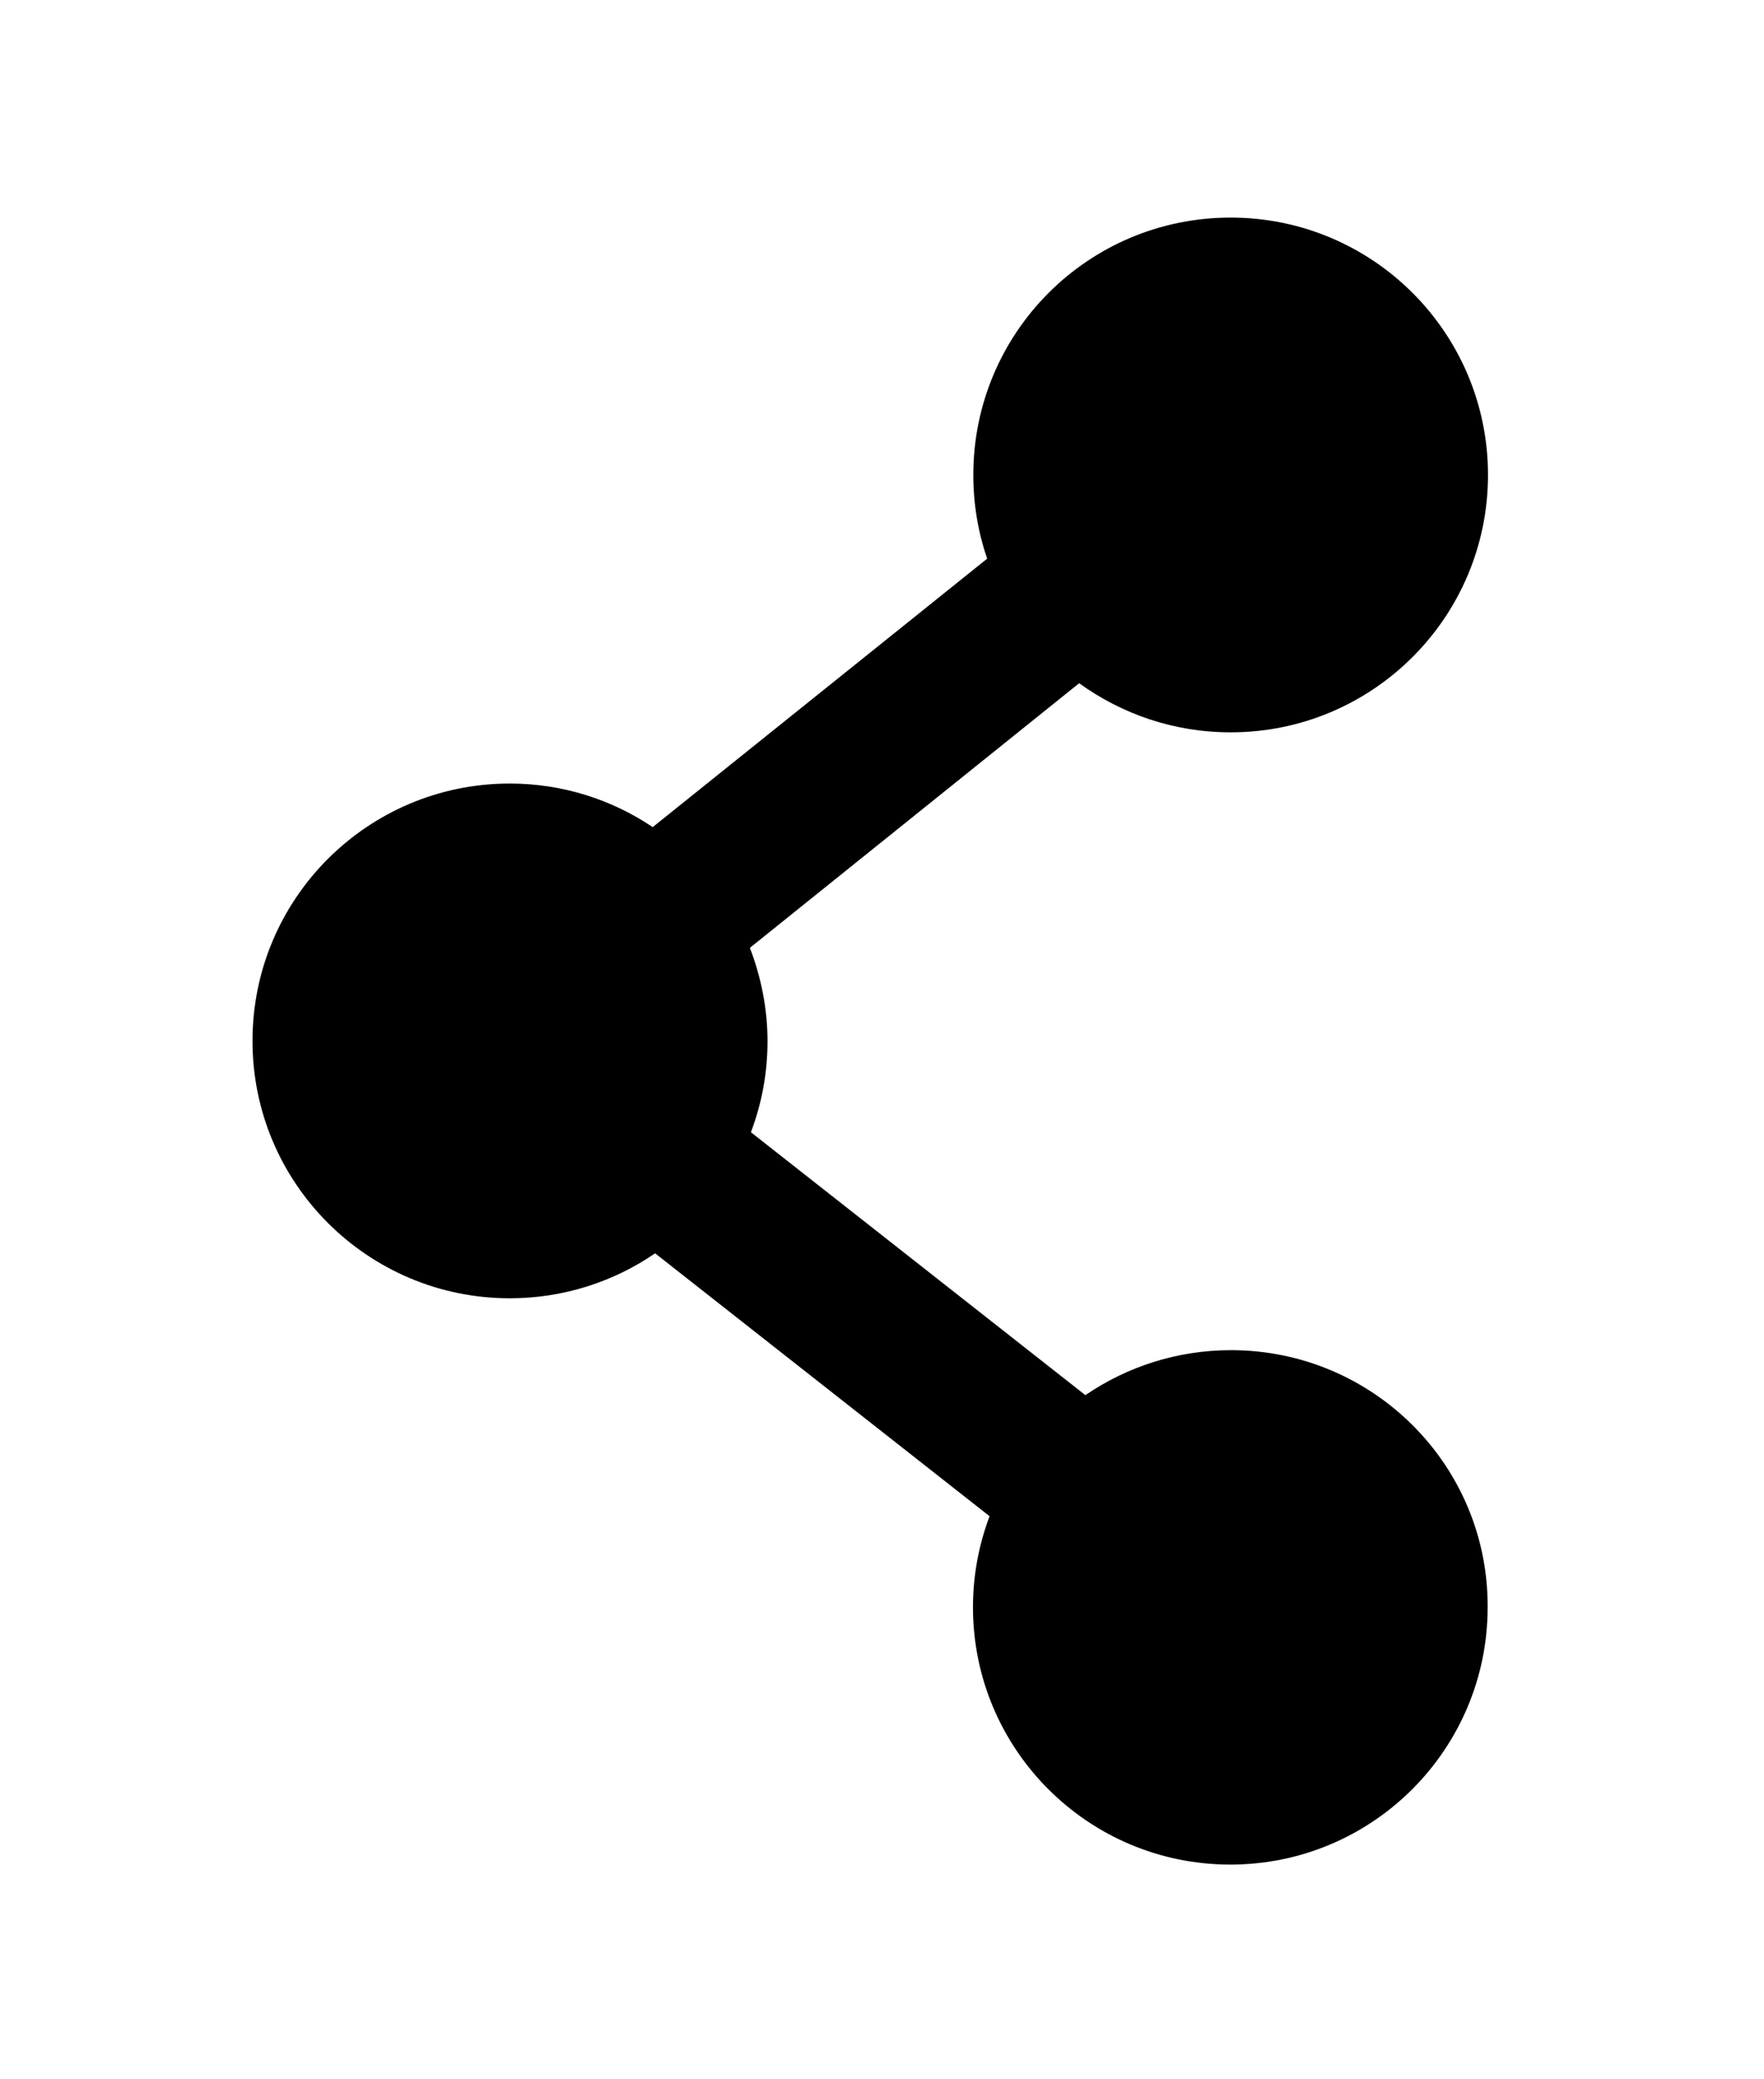<?xml version="1.0" encoding="utf-8"?>
<!-- Generator: Adobe Illustrator 18.0.0, SVG Export Plug-In . SVG Version: 6.00 Build 0)  -->
<!DOCTYPE svg PUBLIC "-//W3C//DTD SVG 1.1//EN" "http://www.w3.org/Graphics/SVG/1.1/DTD/svg11.dtd">
<svg version="1.1" id="Layer_1" xmlns="http://www.w3.org/2000/svg" xmlns:xlink="http://www.w3.org/1999/xlink" x="0px" y="0px"
	 viewBox="40 119.9 510 601" enable-background="new 40 119.9 510 601" xml:space="preserve">
<path d="M395.9,510.2c-15.6,0-30.1,4.8-42.1,13l-96.7-76c3.1-8.2,4.8-17,4.8-26.3c0-9.5-1.9-18.7-5.1-27l95.2-76.5
	c12.3,8.9,27.4,14.2,43.8,14.2c41.1,0,74.4-33.3,74.4-74.4s-33.3-74.4-74.4-74.4c-41.2,0-74.4,33.3-74.4,74.4c0,8.5,1.4,16.6,4,24.2
	l-96.7,77.6c-11.7-7.9-26-12.6-41.3-12.6c-41.1,0-74.4,33.3-74.4,74.4s33.3,74.4,74.4,74.4c15.5,0,30.1-4.8,42-13l96.7,76
	c-3.1,8.2-4.8,17.1-4.8,26.3c0,41.1,33.3,74.4,74.4,74.4c41.1,0,74.4-33.3,74.4-74.4C470.3,543.5,437,510.2,395.9,510.2z"/>
</svg>
